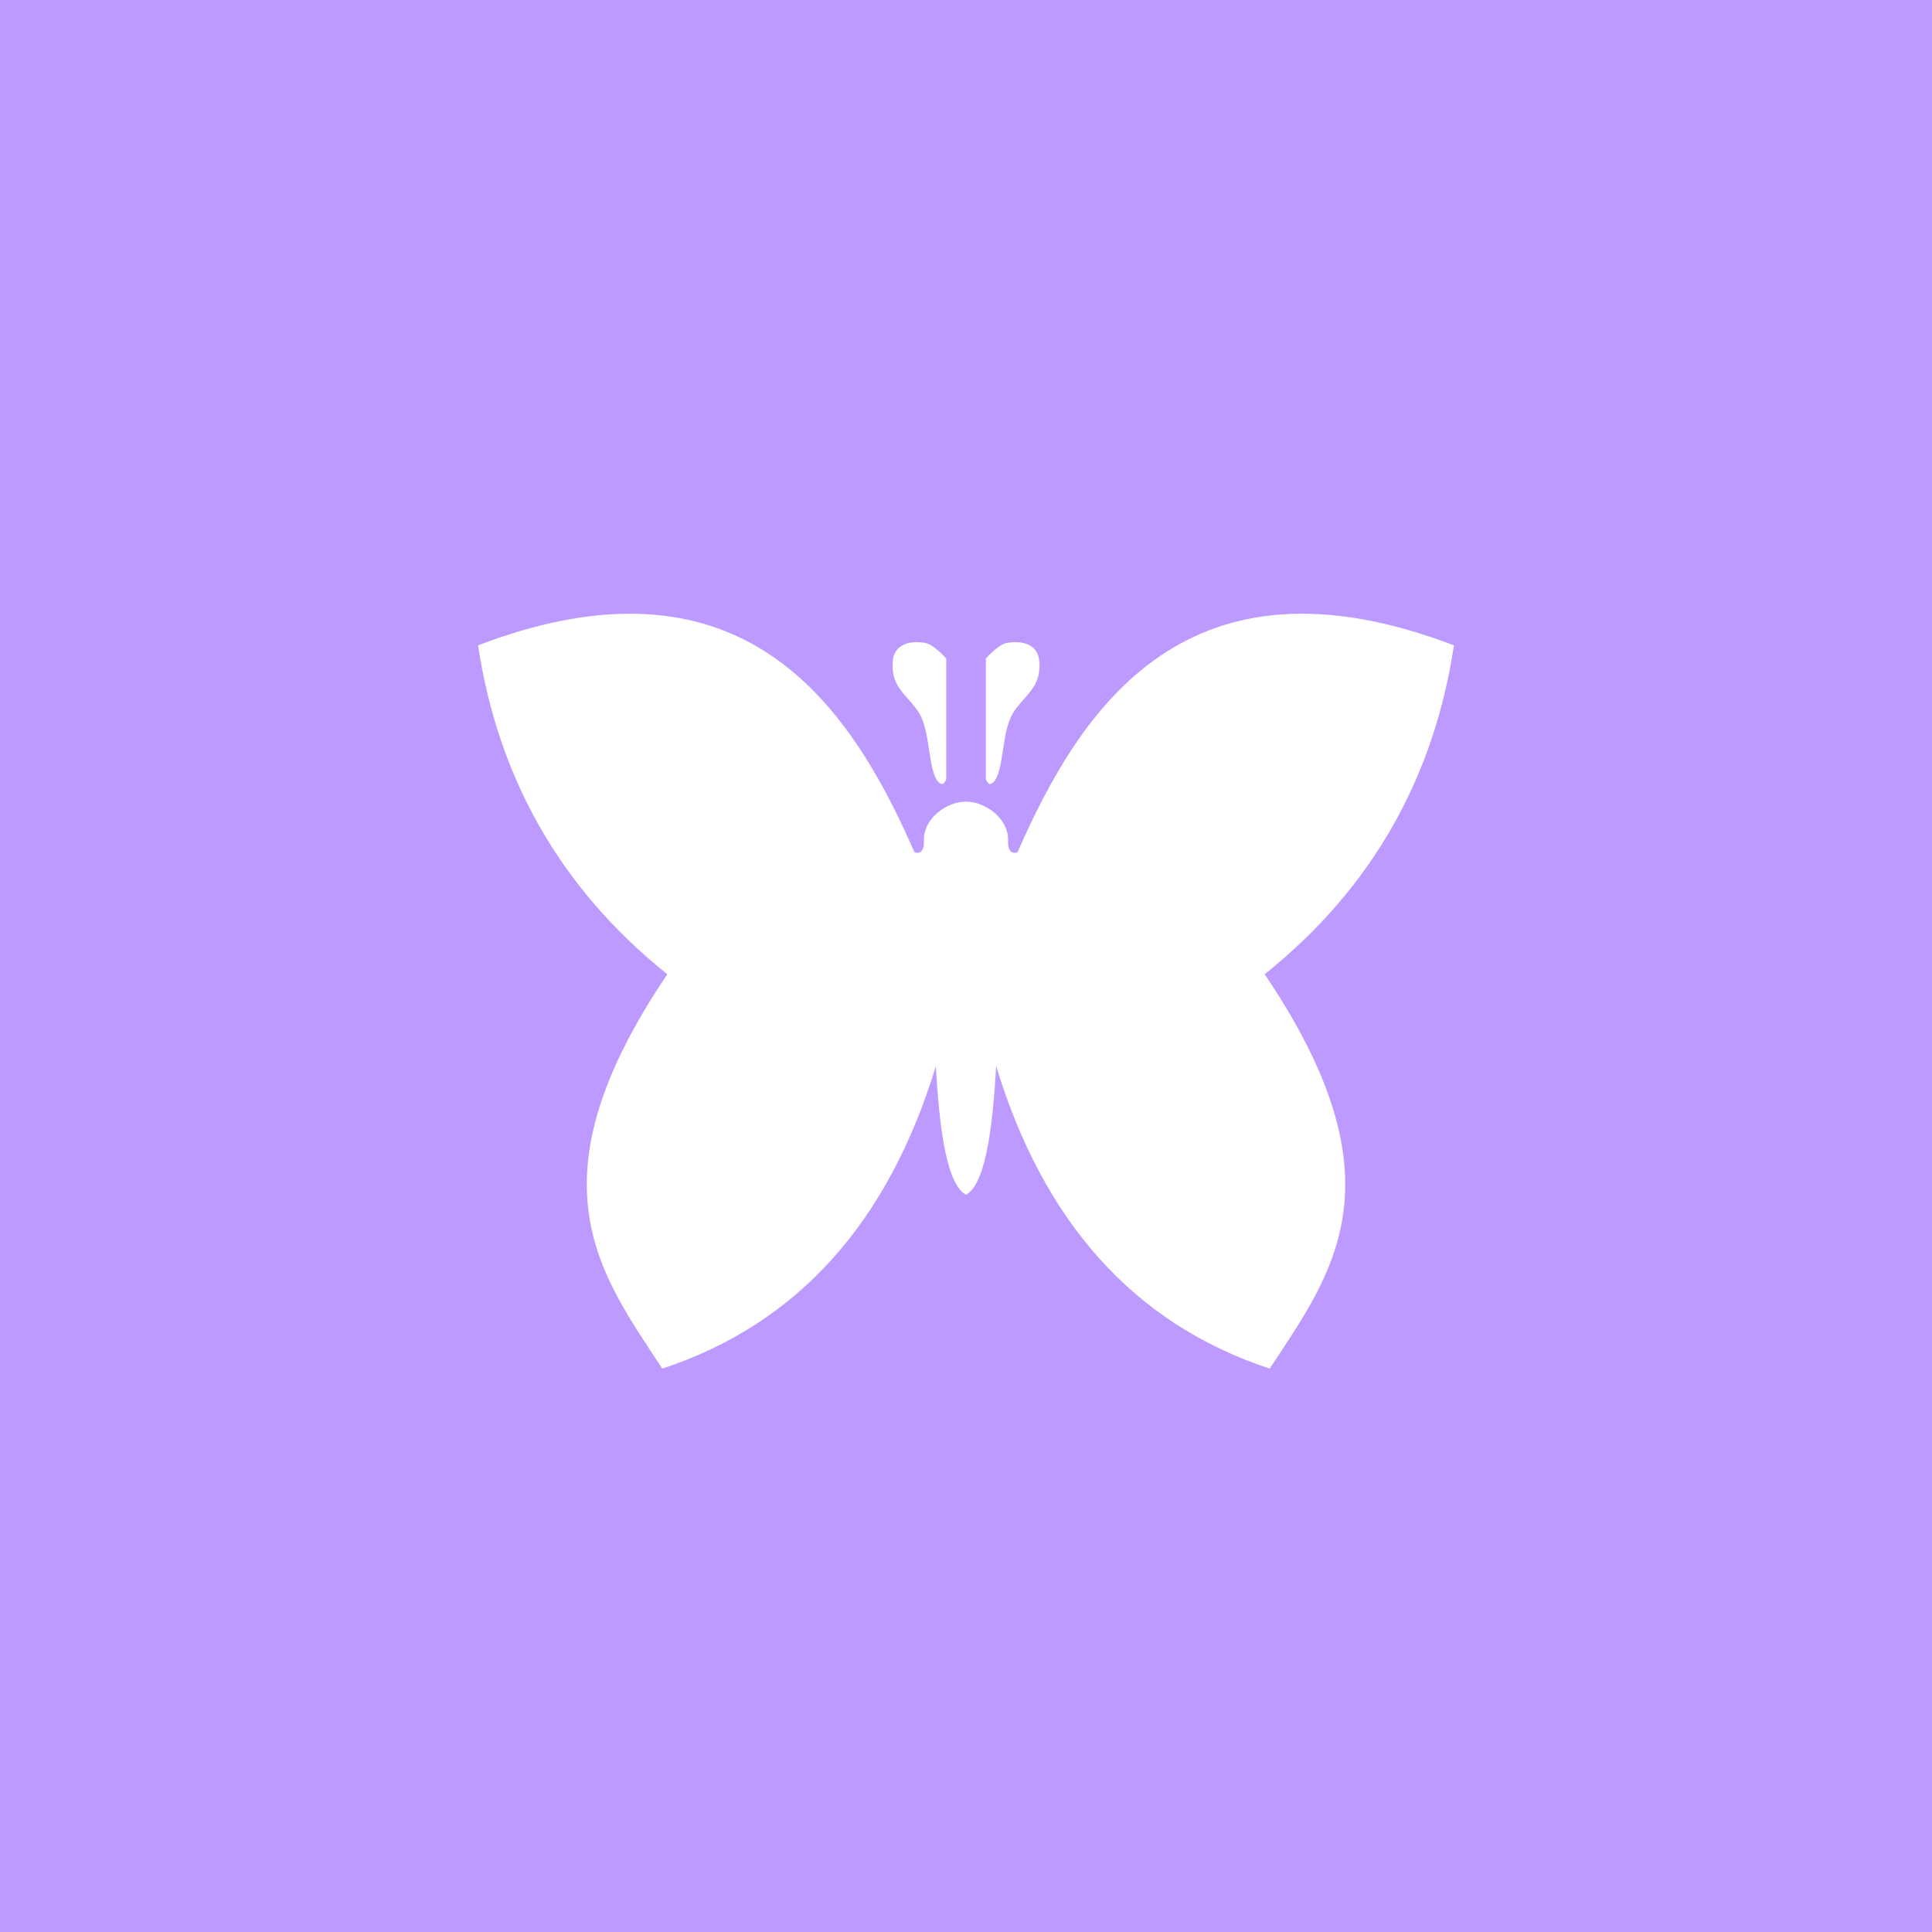 <?xml version="1.0" encoding="UTF-8"?>
<svg version="1.1" viewBox="0 0 192 192" xml:space="preserve" xmlns="http://www.w3.org/2000/svg">
  <rect class="a" width="100%" height="100%" fill="#bd9aff" />
  <path
    d="m62.709 60.991c-4.39-0.016-9.418 0.934-15.203 3.144 1.977 13.002 8.004 24.018 18.812 32.688-13.883 20.544-6.778 29.64-0.5 39.188 13.63-4.492 22.513-14.729 27.188-30.062 0.469 8.756 1.585 12.017 2.994 12.785 1.409-0.768 2.525-4.03 2.994-12.785 4.674 15.333 13.557 25.571 27.188 30.062 6.278-9.547 13.383-18.643-0.5-39.188 10.809-8.67 16.836-19.685 18.812-32.688-26.445-10.104-37.055 6.126-43.375 20.562 0 0-0.988 0.442-0.938-1.125 0.073-2.256-2.274-3.908-4.182-3.908-1.908 0-4.255 1.652-4.182 3.908 0.051 1.567-0.938 1.125-0.938 1.125-4.938-11.279-12.492-23.652-28.172-23.707z"
    fill="#fff" stroke-linecap="round" stroke-linejoin="round" stroke-width="2" />
  <path
    d="m94.037 77.448v-12s-1.182-1.341-2-1.531c-0.931-0.216-2.153-0.129-2.812 0.562-0.625 0.656-0.604 1.803-0.406 2.688 0.355 1.59 2.018 2.591 2.719 4.062 1.003 2.106 0.719 6.301 2.062 6.688 0.209 0.046 0.438-0.469 0.438-0.469z"
    fill="#fff" stroke-linecap="round" stroke-linejoin="round" stroke-width="2" />
  <path
    d="m97.971 77.448v-12s1.182-1.341 2-1.531c0.931-0.216 2.153-0.129 2.812 0.562 0.625 0.656 0.604 1.803 0.406 2.688-0.355 1.59-2.018 2.591-2.719 4.062-1.003 2.106-0.719 6.301-2.062 6.688-0.209 0.046-0.438-0.469-0.438-0.469z"
    fill="#fff" stroke-linecap="round" stroke-linejoin="round" stroke-width="2" />
</svg>
